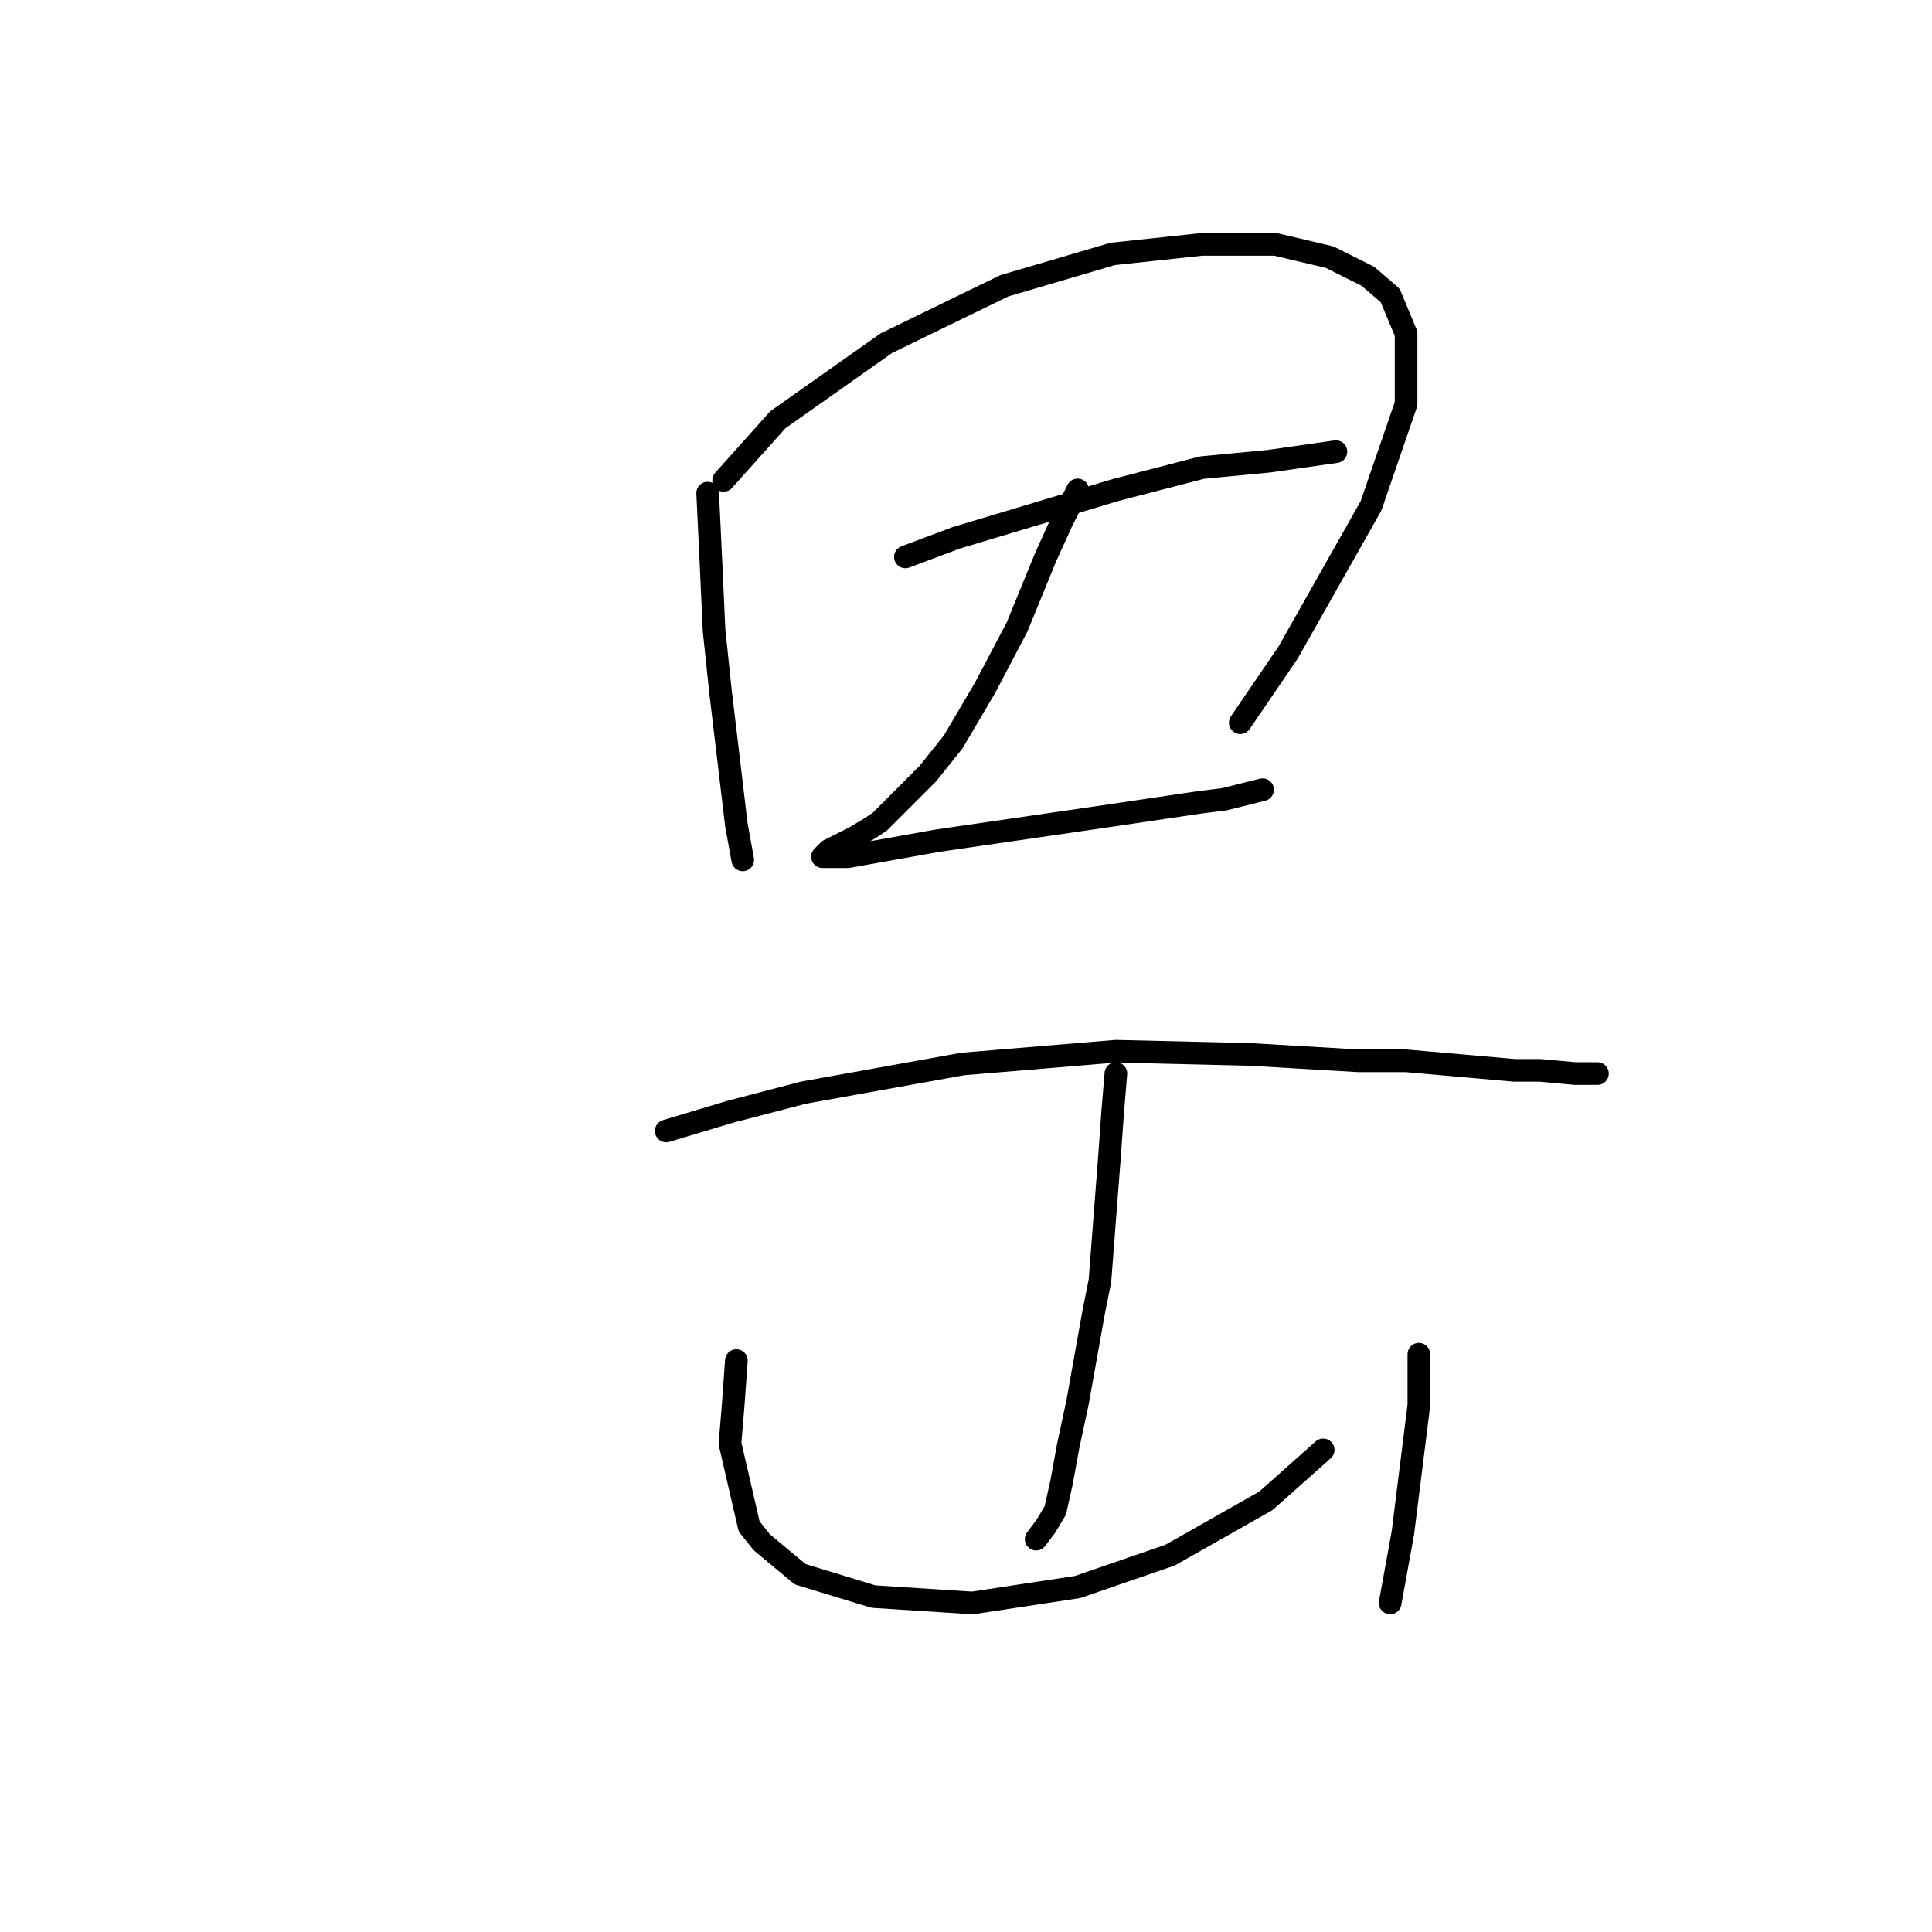 <?xml version="1.0" standalone="no"?>
    <svg width="256" height="256" xmlns="http://www.w3.org/2000/svg" version="1.1">
    <polyline stroke="black" stroke-width="3" stroke-linecap="round" fill="transparent" stroke-linejoin="round" points="93.77 65.34 94.192 74.215 94.615 83.511 95.46 91.54 97.573 109.289 98.418 113.938 98.418 113.938 " />
        <polyline stroke="black" stroke-width="3" stroke-linecap="round" fill="transparent" stroke-linejoin="round" points="95.883 63.65 103.067 55.621 117.435 45.479 133.07 37.872 147.438 33.646 159.271 32.379 168.99 32.379 176.174 34.069 181.245 36.604 184.203 39.14 186.316 44.211 186.316 53.508 181.668 67.031 170.68 86.469 164.342 95.766 164.342 95.766 " />
        <polyline stroke="black" stroke-width="3" stroke-linecap="round" fill="transparent" stroke-linejoin="round" points="119.97 73.792 126.732 71.256 147.861 64.918 159.271 61.96 168.145 61.114 177.019 59.847 177.019 59.847 " />
        <polyline stroke="black" stroke-width="3" stroke-linecap="round" fill="transparent" stroke-linejoin="round" points="142.79 64.918 140.677 69.143 138.564 73.792 134.761 83.089 130.535 91.118 126.309 98.302 122.928 102.528 121.238 104.218 116.59 108.867 115.322 109.712 113.209 110.979 109.828 112.67 108.983 113.515 109.828 113.515 112.364 113.515 124.196 111.402 147.438 108.021 158.848 106.331 162.229 105.908 167.3 104.641 167.3 104.641 " />
        <polyline stroke="black" stroke-width="3" stroke-linecap="round" fill="transparent" stroke-linejoin="round" points="88.276 149.857 96.728 147.322 106.447 144.786 127.577 140.983 147.861 139.293 165.609 139.715 179.977 140.56 186.316 140.56 200.684 141.828 204.065 141.828 208.713 142.251 211.671 142.251 211.671 142.251 " />
        <polyline stroke="black" stroke-width="3" stroke-linecap="round" fill="transparent" stroke-linejoin="round" points="147.861 142.251 147.438 147.322 147.016 153.238 146.593 158.732 145.748 169.719 144.903 173.945 142.79 185.777 141.522 191.693 140.677 196.342 139.832 200.145 138.564 202.258 137.296 203.948 137.296 203.948 " />
        <polyline stroke="black" stroke-width="3" stroke-linecap="round" fill="transparent" stroke-linejoin="round" points="97.573 180.283 97.151 186.2 96.728 191.271 99.264 202.258 100.954 204.371 106.025 208.597 115.744 211.555 128.844 212.4 142.79 210.287 155.045 206.061 167.722 198.877 175.329 192.116 175.329 192.116 " />
        <polyline stroke="black" stroke-width="3" stroke-linecap="round" fill="transparent" stroke-linejoin="round" points="188.006 179.438 188.006 182.819 188.006 186.2 185.893 203.103 184.203 212.4 184.203 212.4 " />
        </svg>